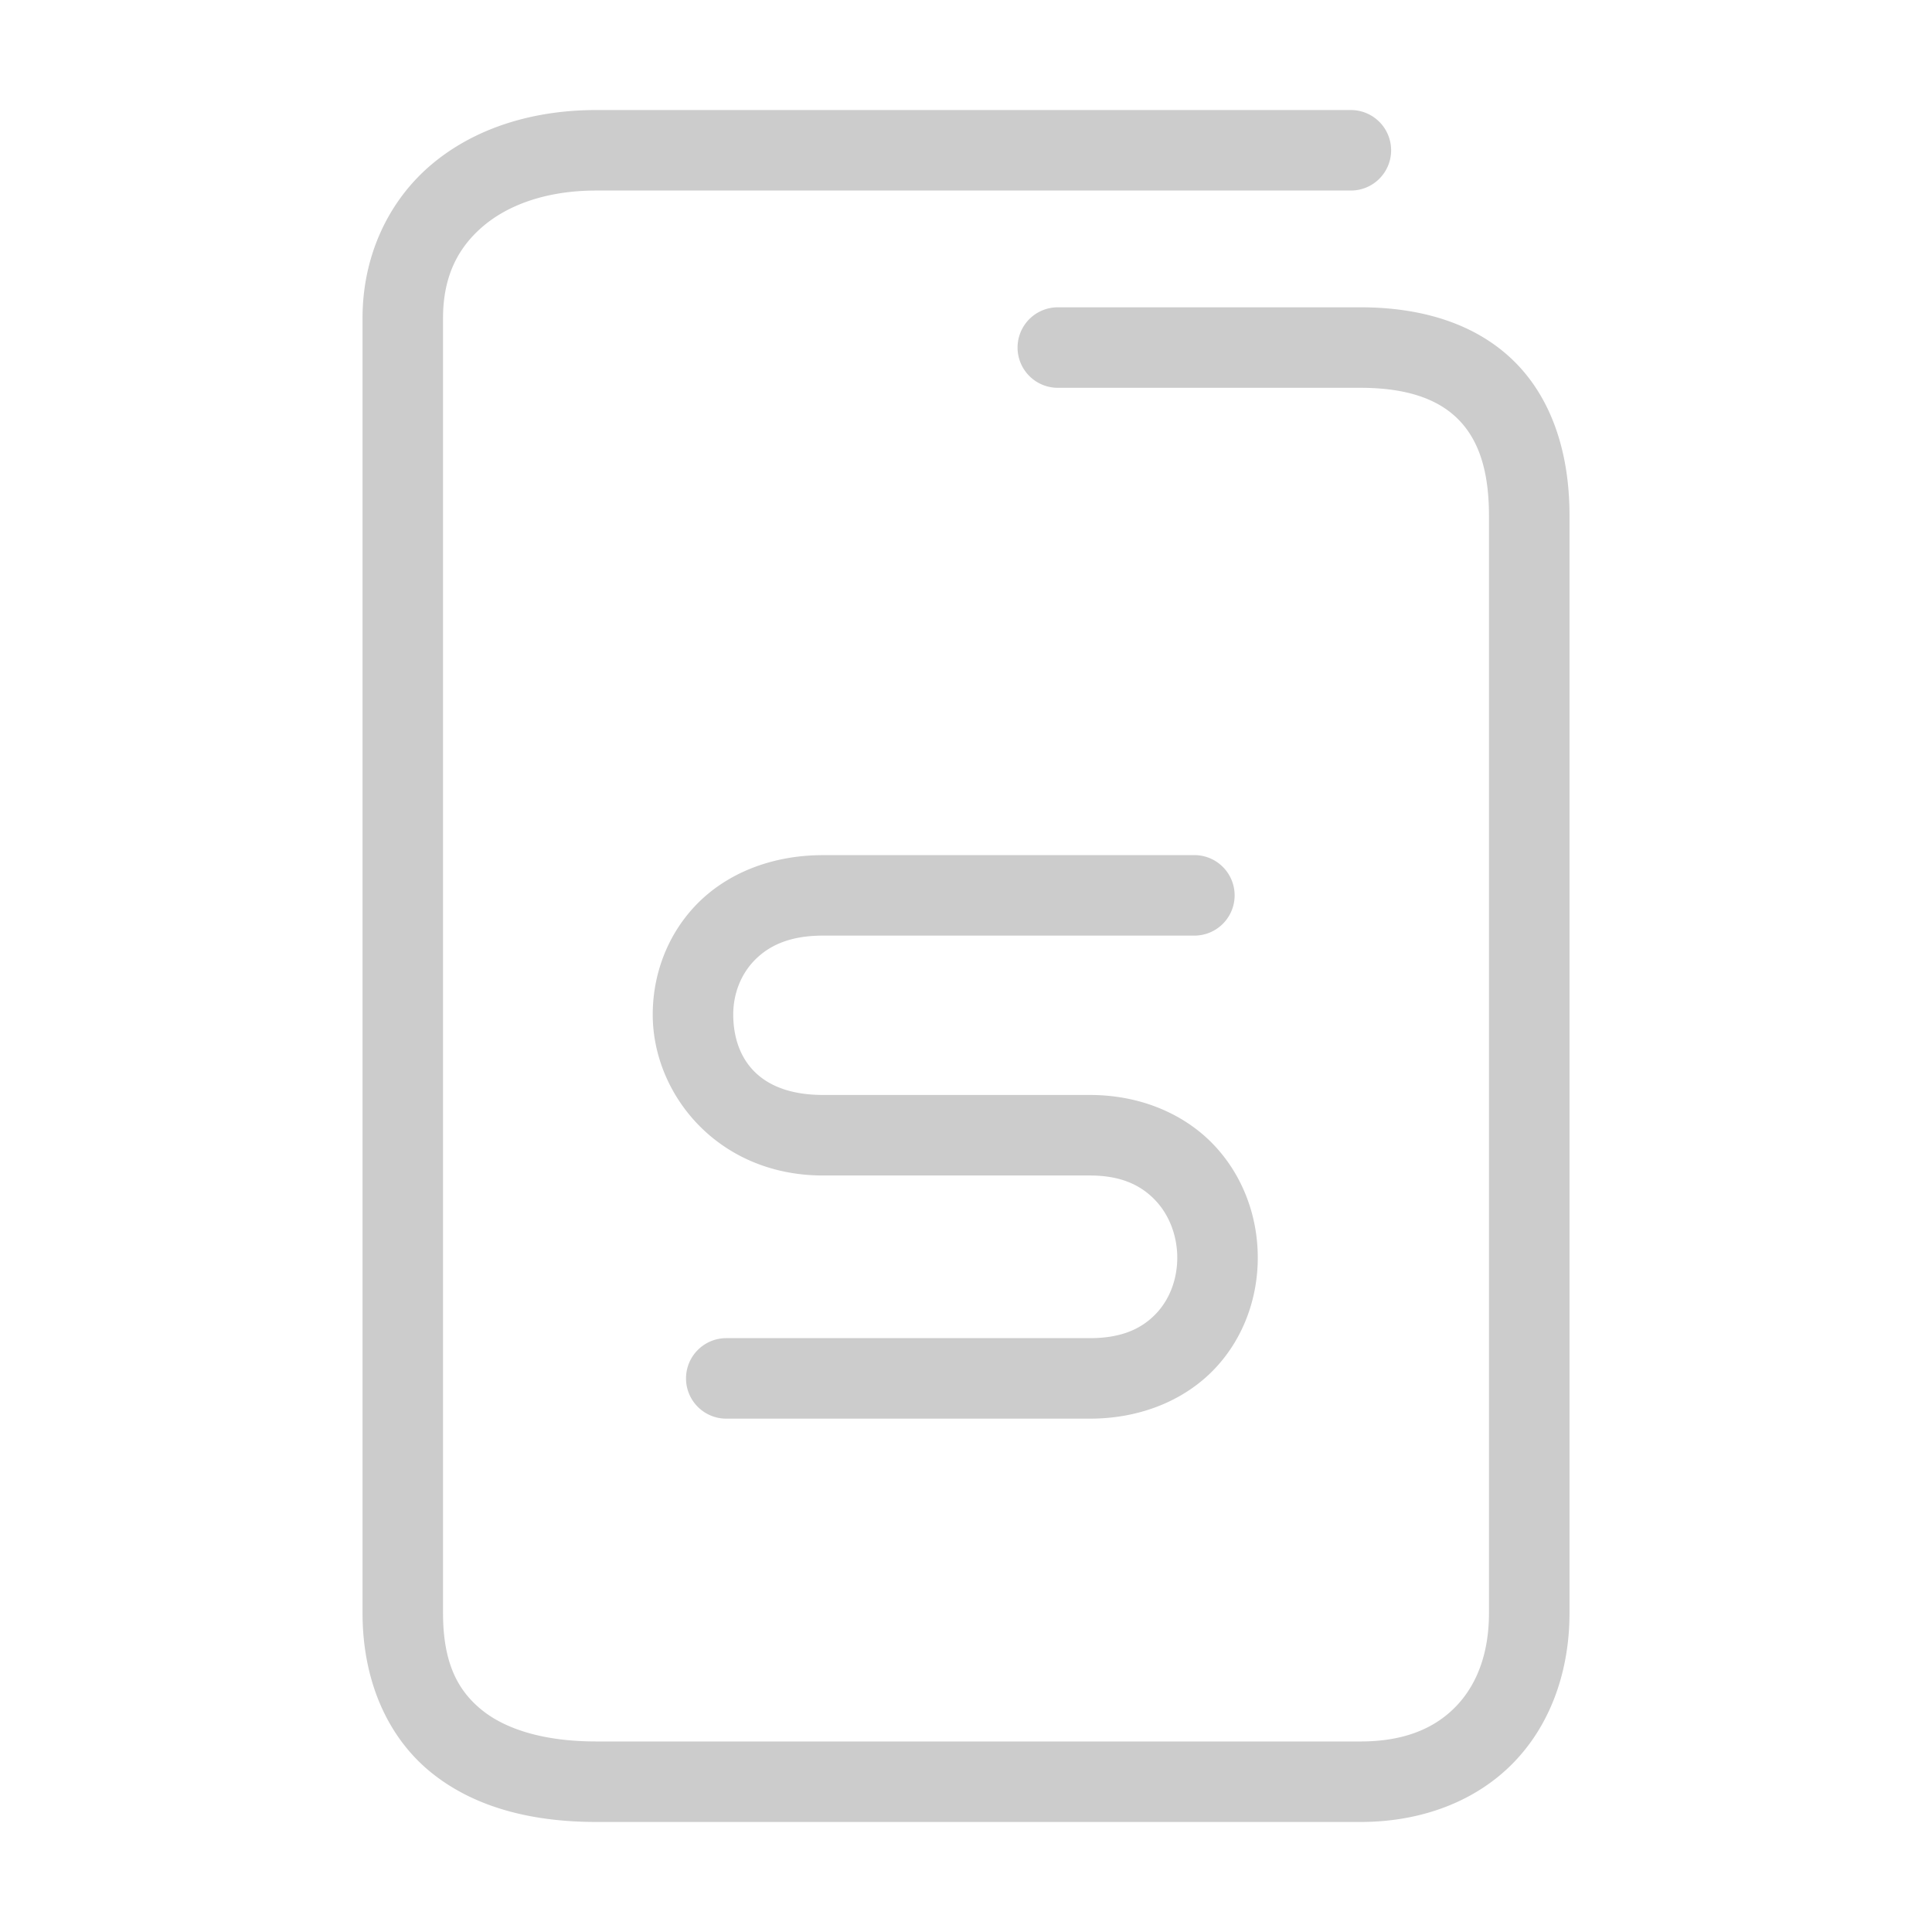 <svg xmlns="http://www.w3.org/2000/svg" width="48" height="48">
	<path d="m 14.81,2.734 c -1.586,0 -3.028,0.455 -4.094,1.357 C 9.65,4.994 9.007,6.357 9.007,7.904 v 32.17 c 0,1.681 0.62,3.086 1.707,3.965 1.087,0.879 2.525,1.227 4.096,1.227 h 18.994 c 1.547,0 2.893,-0.534 3.811,-1.486 0.918,-0.952 1.379,-2.274 1.379,-3.705 V 12.805 c 0,-1.577 -0.453,-2.931 -1.398,-3.85 C 36.649,8.036 35.31,7.635 33.804,7.635 h -7.523 a 1,1 0 0 0 -1,1 1,1 0 0 0 1,1 h 7.523 c 1.162,0 1.917,0.288 2.398,0.756 0.482,0.468 0.791,1.2 0.791,2.414 v 27.27 c 0,1.013 -0.306,1.786 -0.818,2.318 -0.513,0.532 -1.262,0.873 -2.371,0.873 H 14.81 c -1.271,0 -2.235,-0.293 -2.838,-0.781 -0.603,-0.488 -0.965,-1.177 -0.965,-2.41 V 7.904 c 0,-1.027 0.364,-1.748 1,-2.287 C 12.643,5.078 13.604,4.734 14.81,4.734 h 18.752 a 1,1 0 0 0 1,-1 1,1 0 0 0 -1,-1 z m 5.627,18.512 c -1.311,0.002 -2.417,0.48 -3.146,1.24 -0.729,0.76 -1.08,1.76 -1.074,2.744 0.012,1.969 1.624,3.968 4.219,3.975 a 1,1 0 0 0 0.004,0 h 6.639 c 0.804,0 1.292,0.261 1.635,0.627 0.343,0.366 0.531,0.879 0.535,1.4 0.004,0.522 -0.176,1.028 -0.512,1.389 -0.336,0.361 -0.826,0.625 -1.658,0.625 h -9.035 a 1,1 0 0 0 -1,1 1,1 0 0 0 1,1 h 9.035 c 1.304,0 2.405,-0.492 3.123,-1.264 0.718,-0.771 1.054,-1.777 1.047,-2.766 -0.007,-0.988 -0.357,-1.986 -1.074,-2.752 -0.717,-0.766 -1.81,-1.26 -3.096,-1.26 h -6.637 -0.002 c -1.663,-0.005 -2.217,-0.981 -2.223,-1.986 -0.003,-0.503 0.176,-0.991 0.518,-1.348 0.342,-0.356 0.851,-0.624 1.705,-0.625 h 9.234 a 1,1 0 0 0 1,-1 1,1 0 0 0 -1,-1 h -9.234 a 1,1 0 0 0 -0.002,0 z" fill="#cccccc"/>
</svg>
